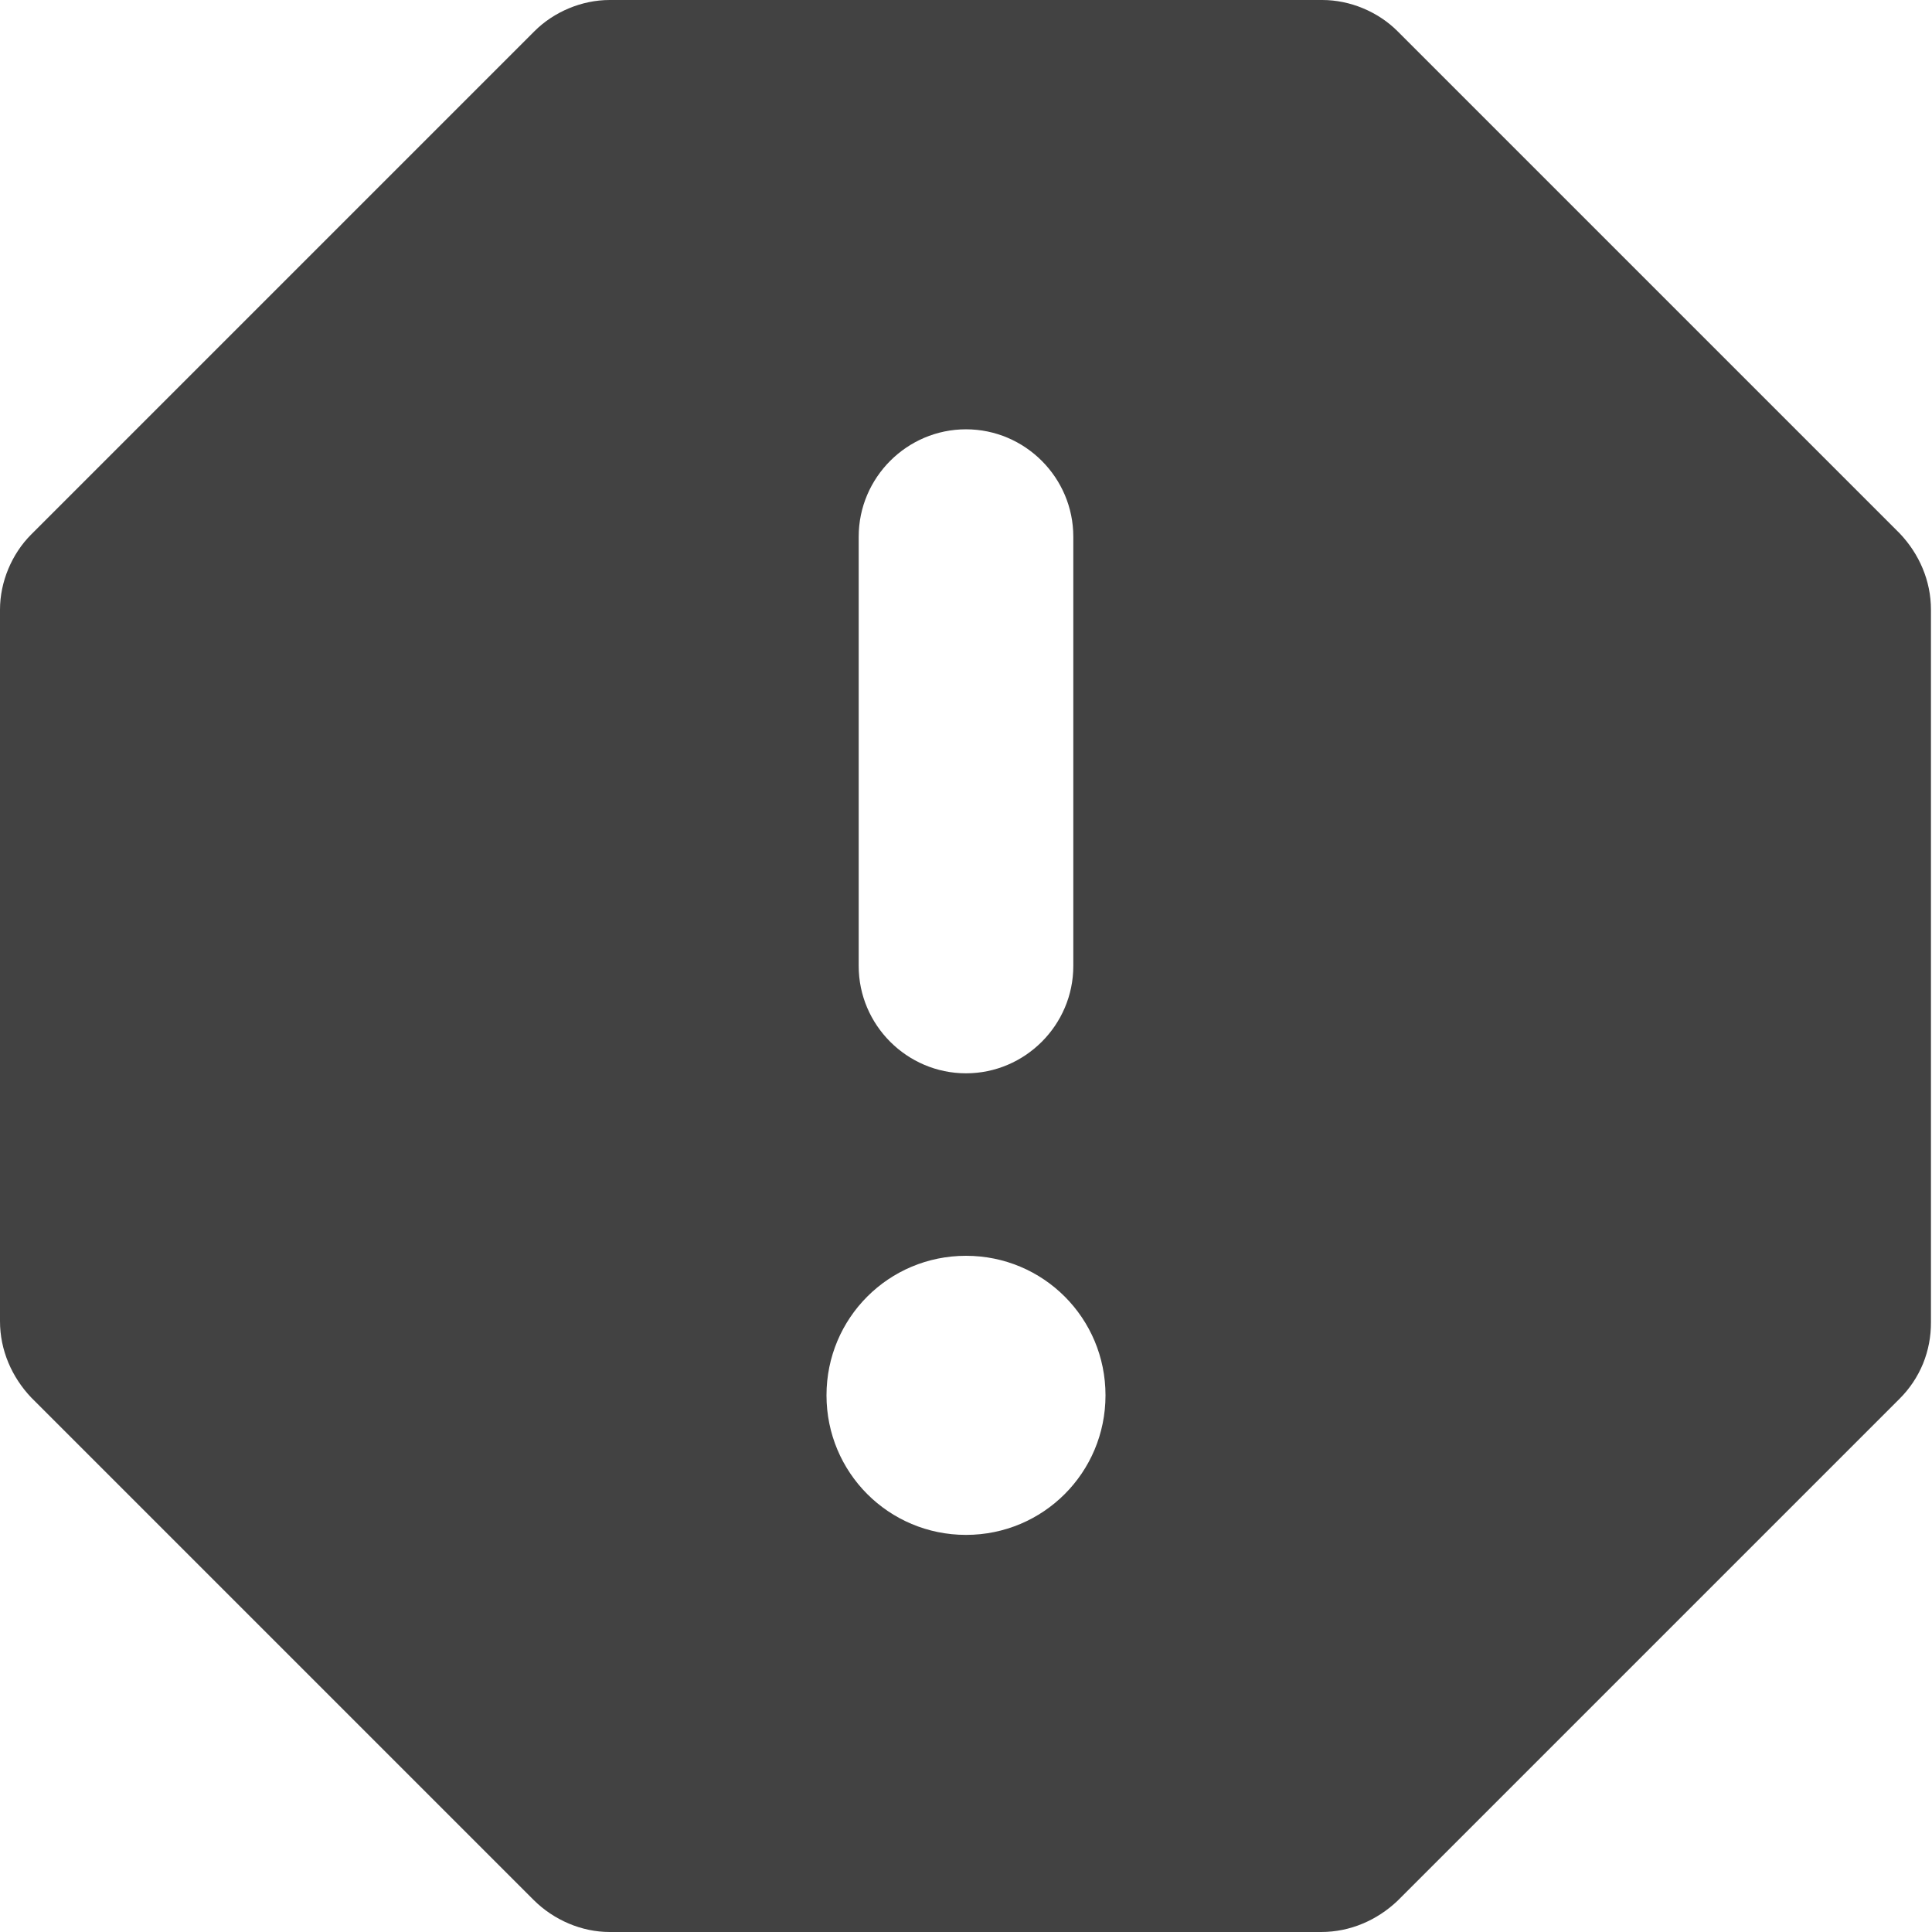 <svg width="24" height="24" viewBox="0 0 24 24" fill="none" xmlns="http://www.w3.org/2000/svg">
<path d="M16.427 0H7.573C7.227 0 6.88 0.147 6.64 0.387L0.387 6.64C0.147 6.88 0 7.227 0 7.573V16.413C0 16.773 0.147 17.107 0.387 17.36L6.627 23.6C6.88 23.853 7.227 24 7.573 24H16.413C16.773 24 17.107 23.853 17.36 23.613L23.6 17.373C23.724 17.249 23.822 17.102 23.889 16.939C23.955 16.776 23.988 16.602 23.987 16.427V7.573C23.987 7.213 23.84 6.88 23.6 6.627L17.36 0.387C17.12 0.147 16.773 0 16.427 0ZM12 19.067C11.04 19.067 10.267 18.293 10.267 17.333C10.267 16.373 11.04 15.6 12 15.6C12.96 15.6 13.733 16.373 13.733 17.333C13.733 18.293 12.96 19.067 12 19.067ZM12 13.333C11.267 13.333 10.667 12.733 10.667 12V6.667C10.667 5.933 11.267 5.333 12 5.333C12.733 5.333 13.333 5.933 13.333 6.667V12C13.333 12.733 12.733 13.333 12 13.333Z" fill="#424242"/>
</svg>
